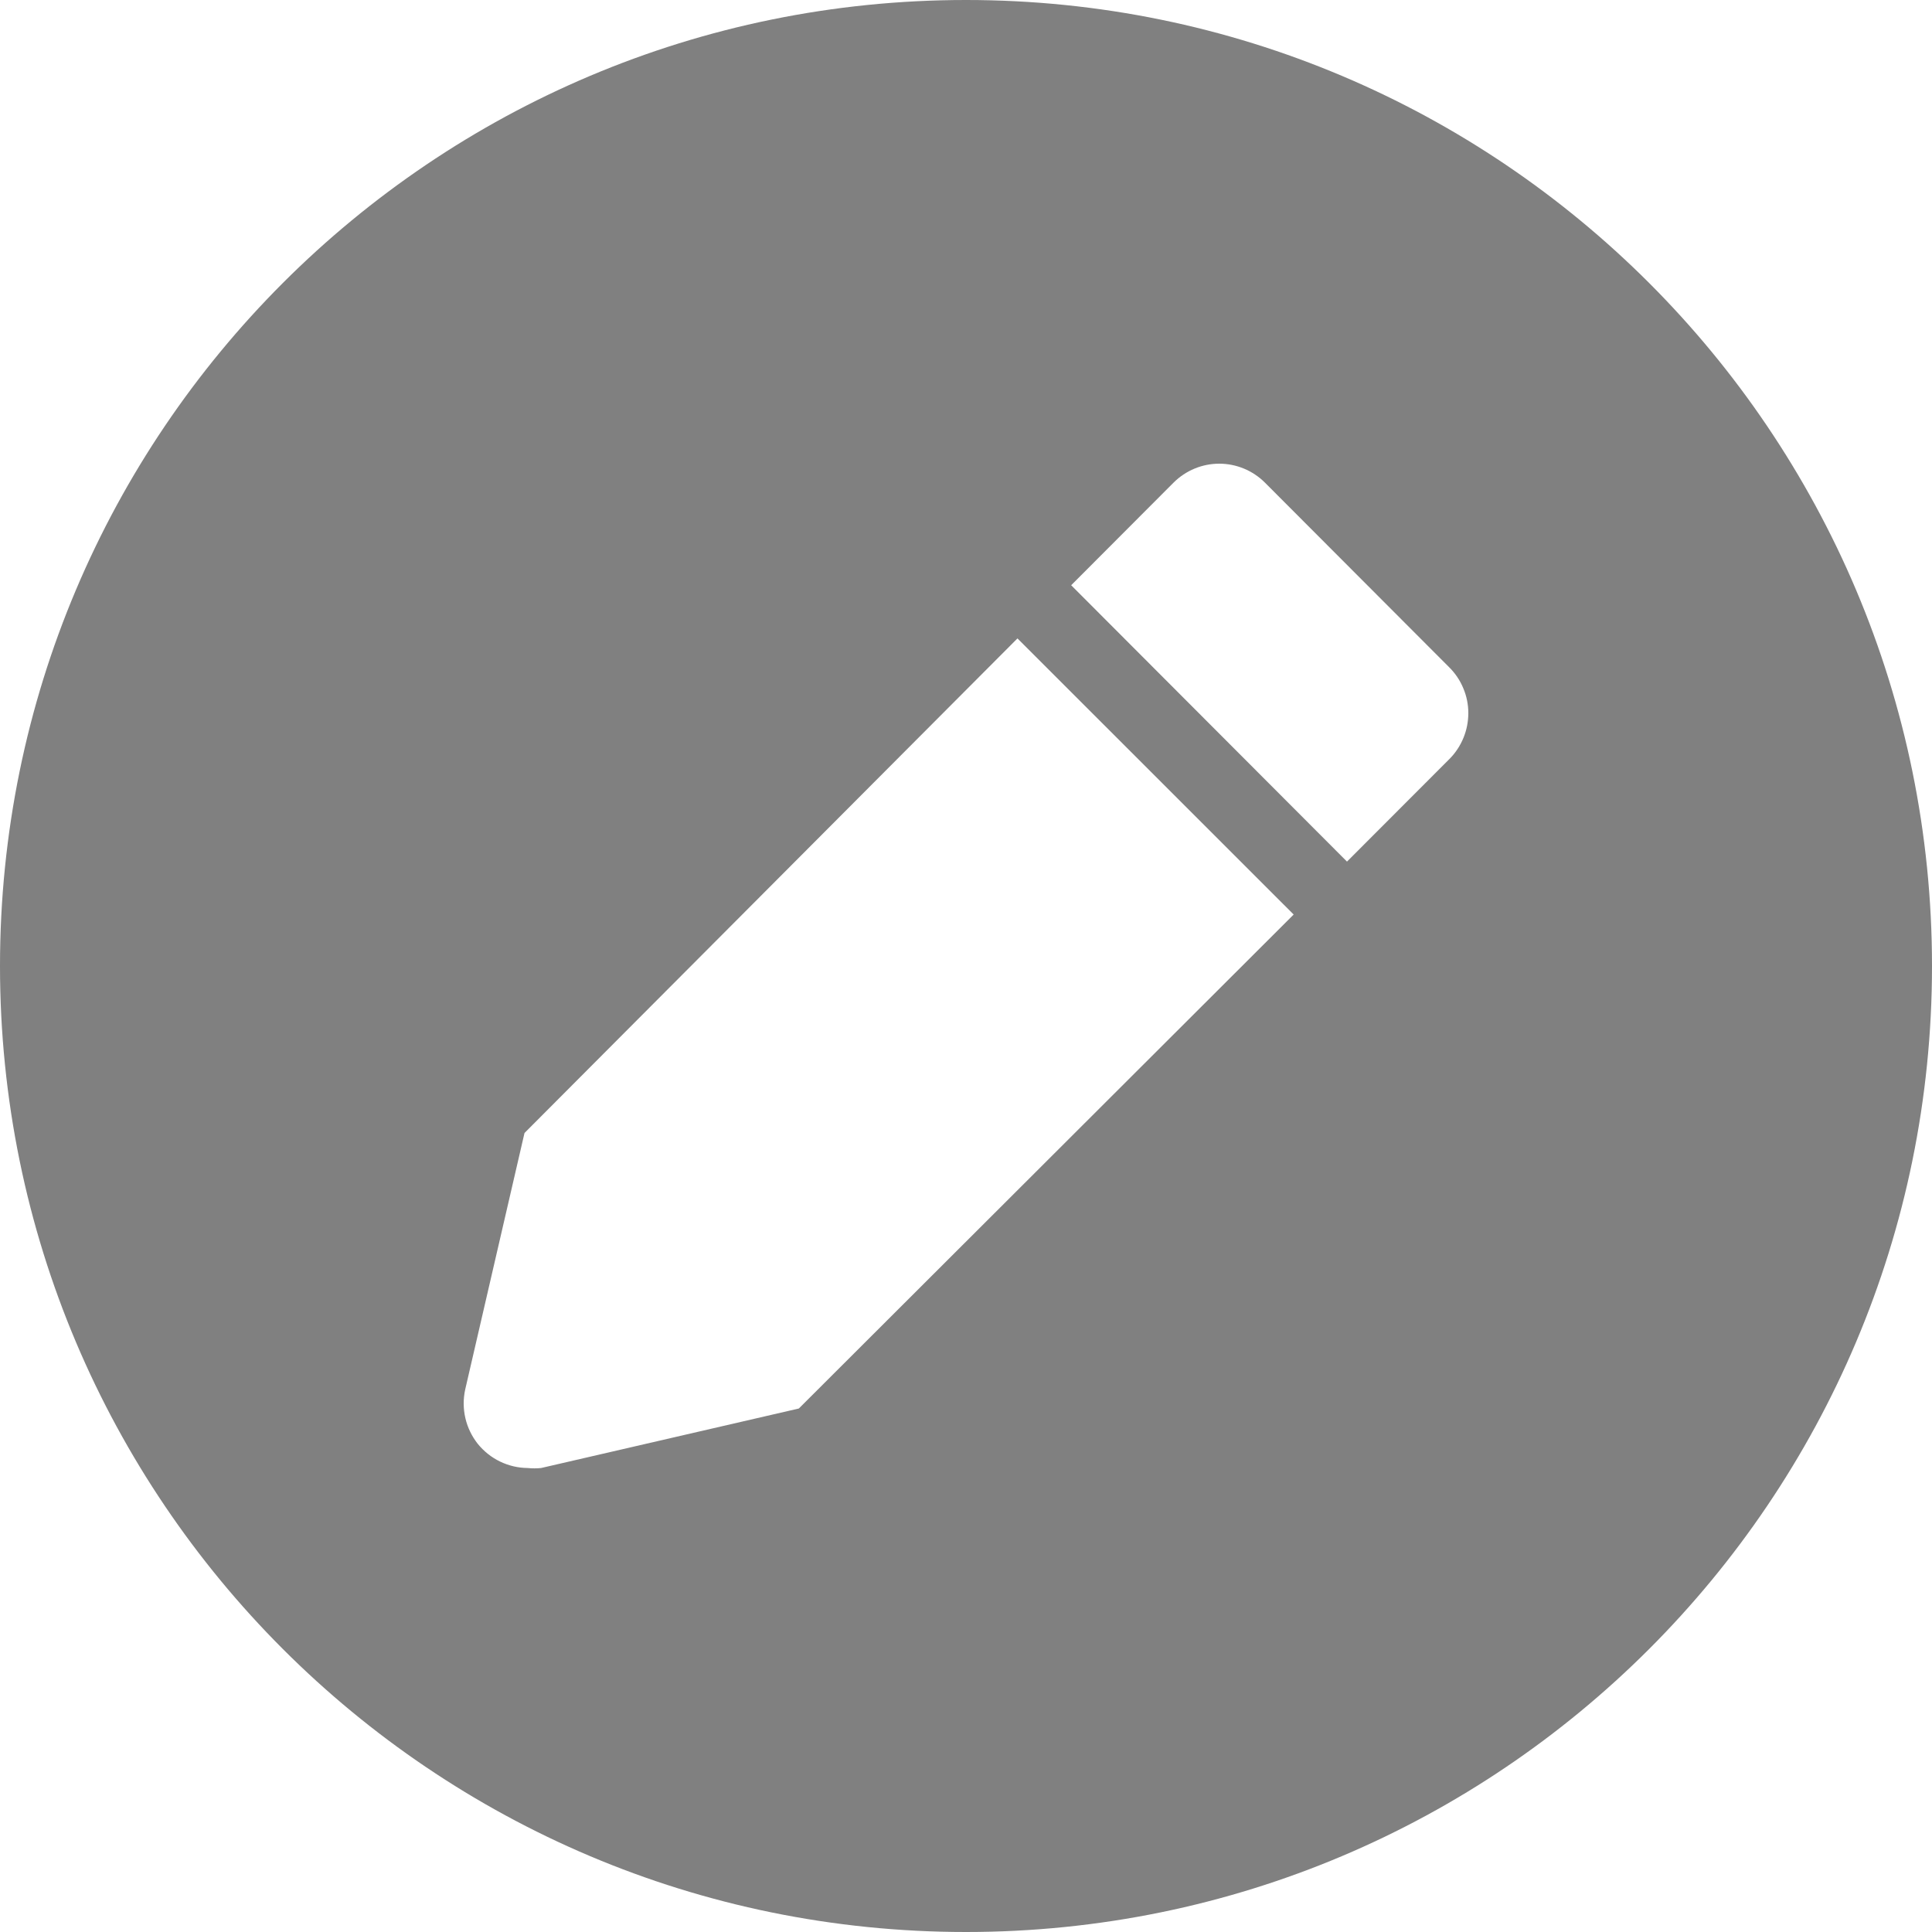 <svg width="25" height="25" viewBox="0 0 25 25" fill="none" xmlns="http://www.w3.org/2000/svg">
<path fill-rule="evenodd" clip-rule="evenodd" d="M12.5 25C19.404 25 25 19.404 25 12.5C25 5.596 19.404 0 12.5 0C5.596 0 0 5.596 0 12.5C0 19.404 5.596 25 12.5 25ZM16.367 6.244L18.752 8.634C18.831 8.712 18.893 8.804 18.935 8.906C18.978 9.007 19 9.116 19 9.227C19 9.337 18.979 9.446 18.937 9.548C18.895 9.65 18.834 9.743 18.756 9.821L17.43 11.149L13.861 7.573L15.187 6.244C15.344 6.088 15.556 6 15.777 6C15.998 6 16.21 6.088 16.367 6.244ZM6.019 17.983L6.787 14.661L13.166 8.261L16.74 11.834L10.337 18.226L7.002 18.996C6.944 19.002 6.886 19.002 6.828 18.996C6.704 18.995 6.581 18.966 6.47 18.912C6.358 18.858 6.26 18.779 6.182 18.683C6.105 18.585 6.05 18.472 6.022 18.351C5.994 18.23 5.993 18.104 6.019 17.983Z" fill="#808080"/>
</svg>
